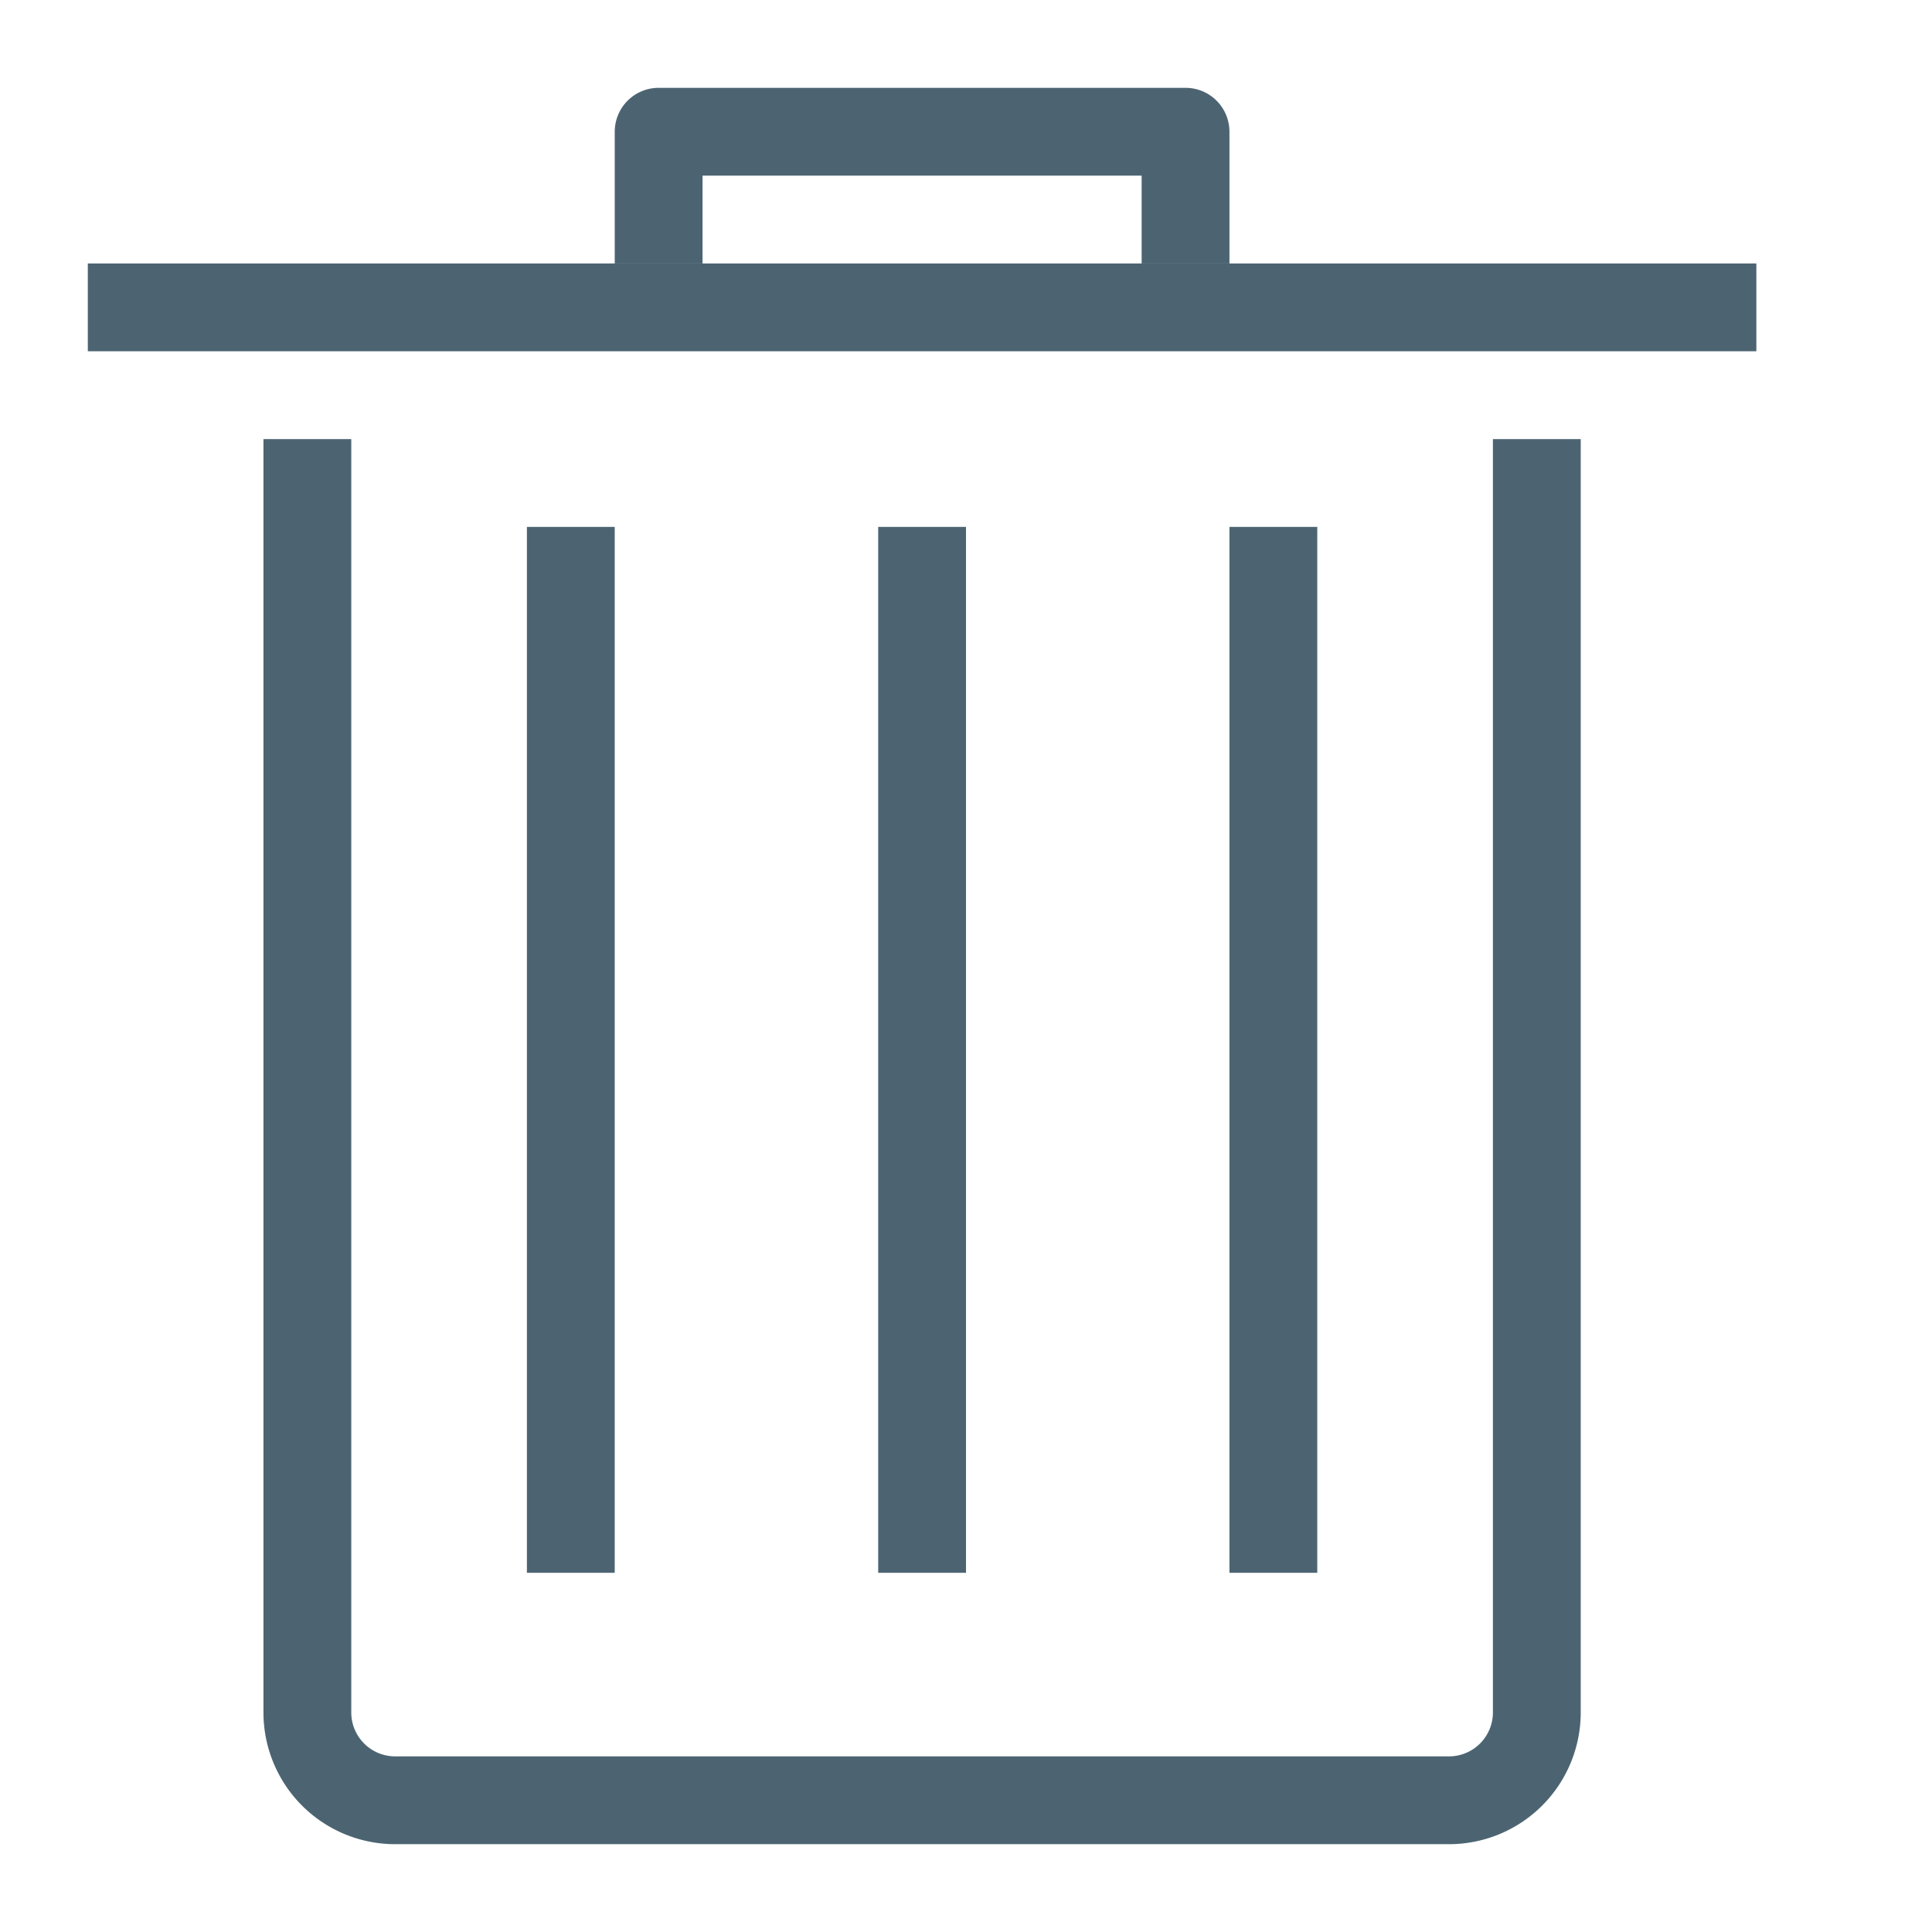 <svg id="Layer_1" data-name="Layer 1" xmlns="http://www.w3.org/2000/svg" viewBox="0 0 22 22"><title>Untitled-1</title><line x1="10.5" y1="6" x2="10.5" y2="17.91" fill="none" stroke="#4c6472" stroke-linejoin="round"/><line x1="6.5" y1="6" x2="6.5" y2="17.91" fill="none" stroke="#4c6472" stroke-linejoin="round"/><line x1="14.5" y1="6" x2="14.5" y2="17.91" fill="none" stroke="#4c6472" stroke-linejoin="round"/><line x1="20" y1="3.5" x2="1" y2="3.5" fill="none" stroke="#4c6472" stroke-linejoin="round"/><path d="M17.5,5V19.5a1,1,0,0,1-1,1H4.5a1,1,0,0,1-1-1V5" fill="none" stroke="#4c6472" stroke-linejoin="round"/><polyline points="7.5 3 7.5 1.5 13.5 1.5 13.5 3" fill="none" stroke="#4c6472" stroke-linejoin="round"/></svg>